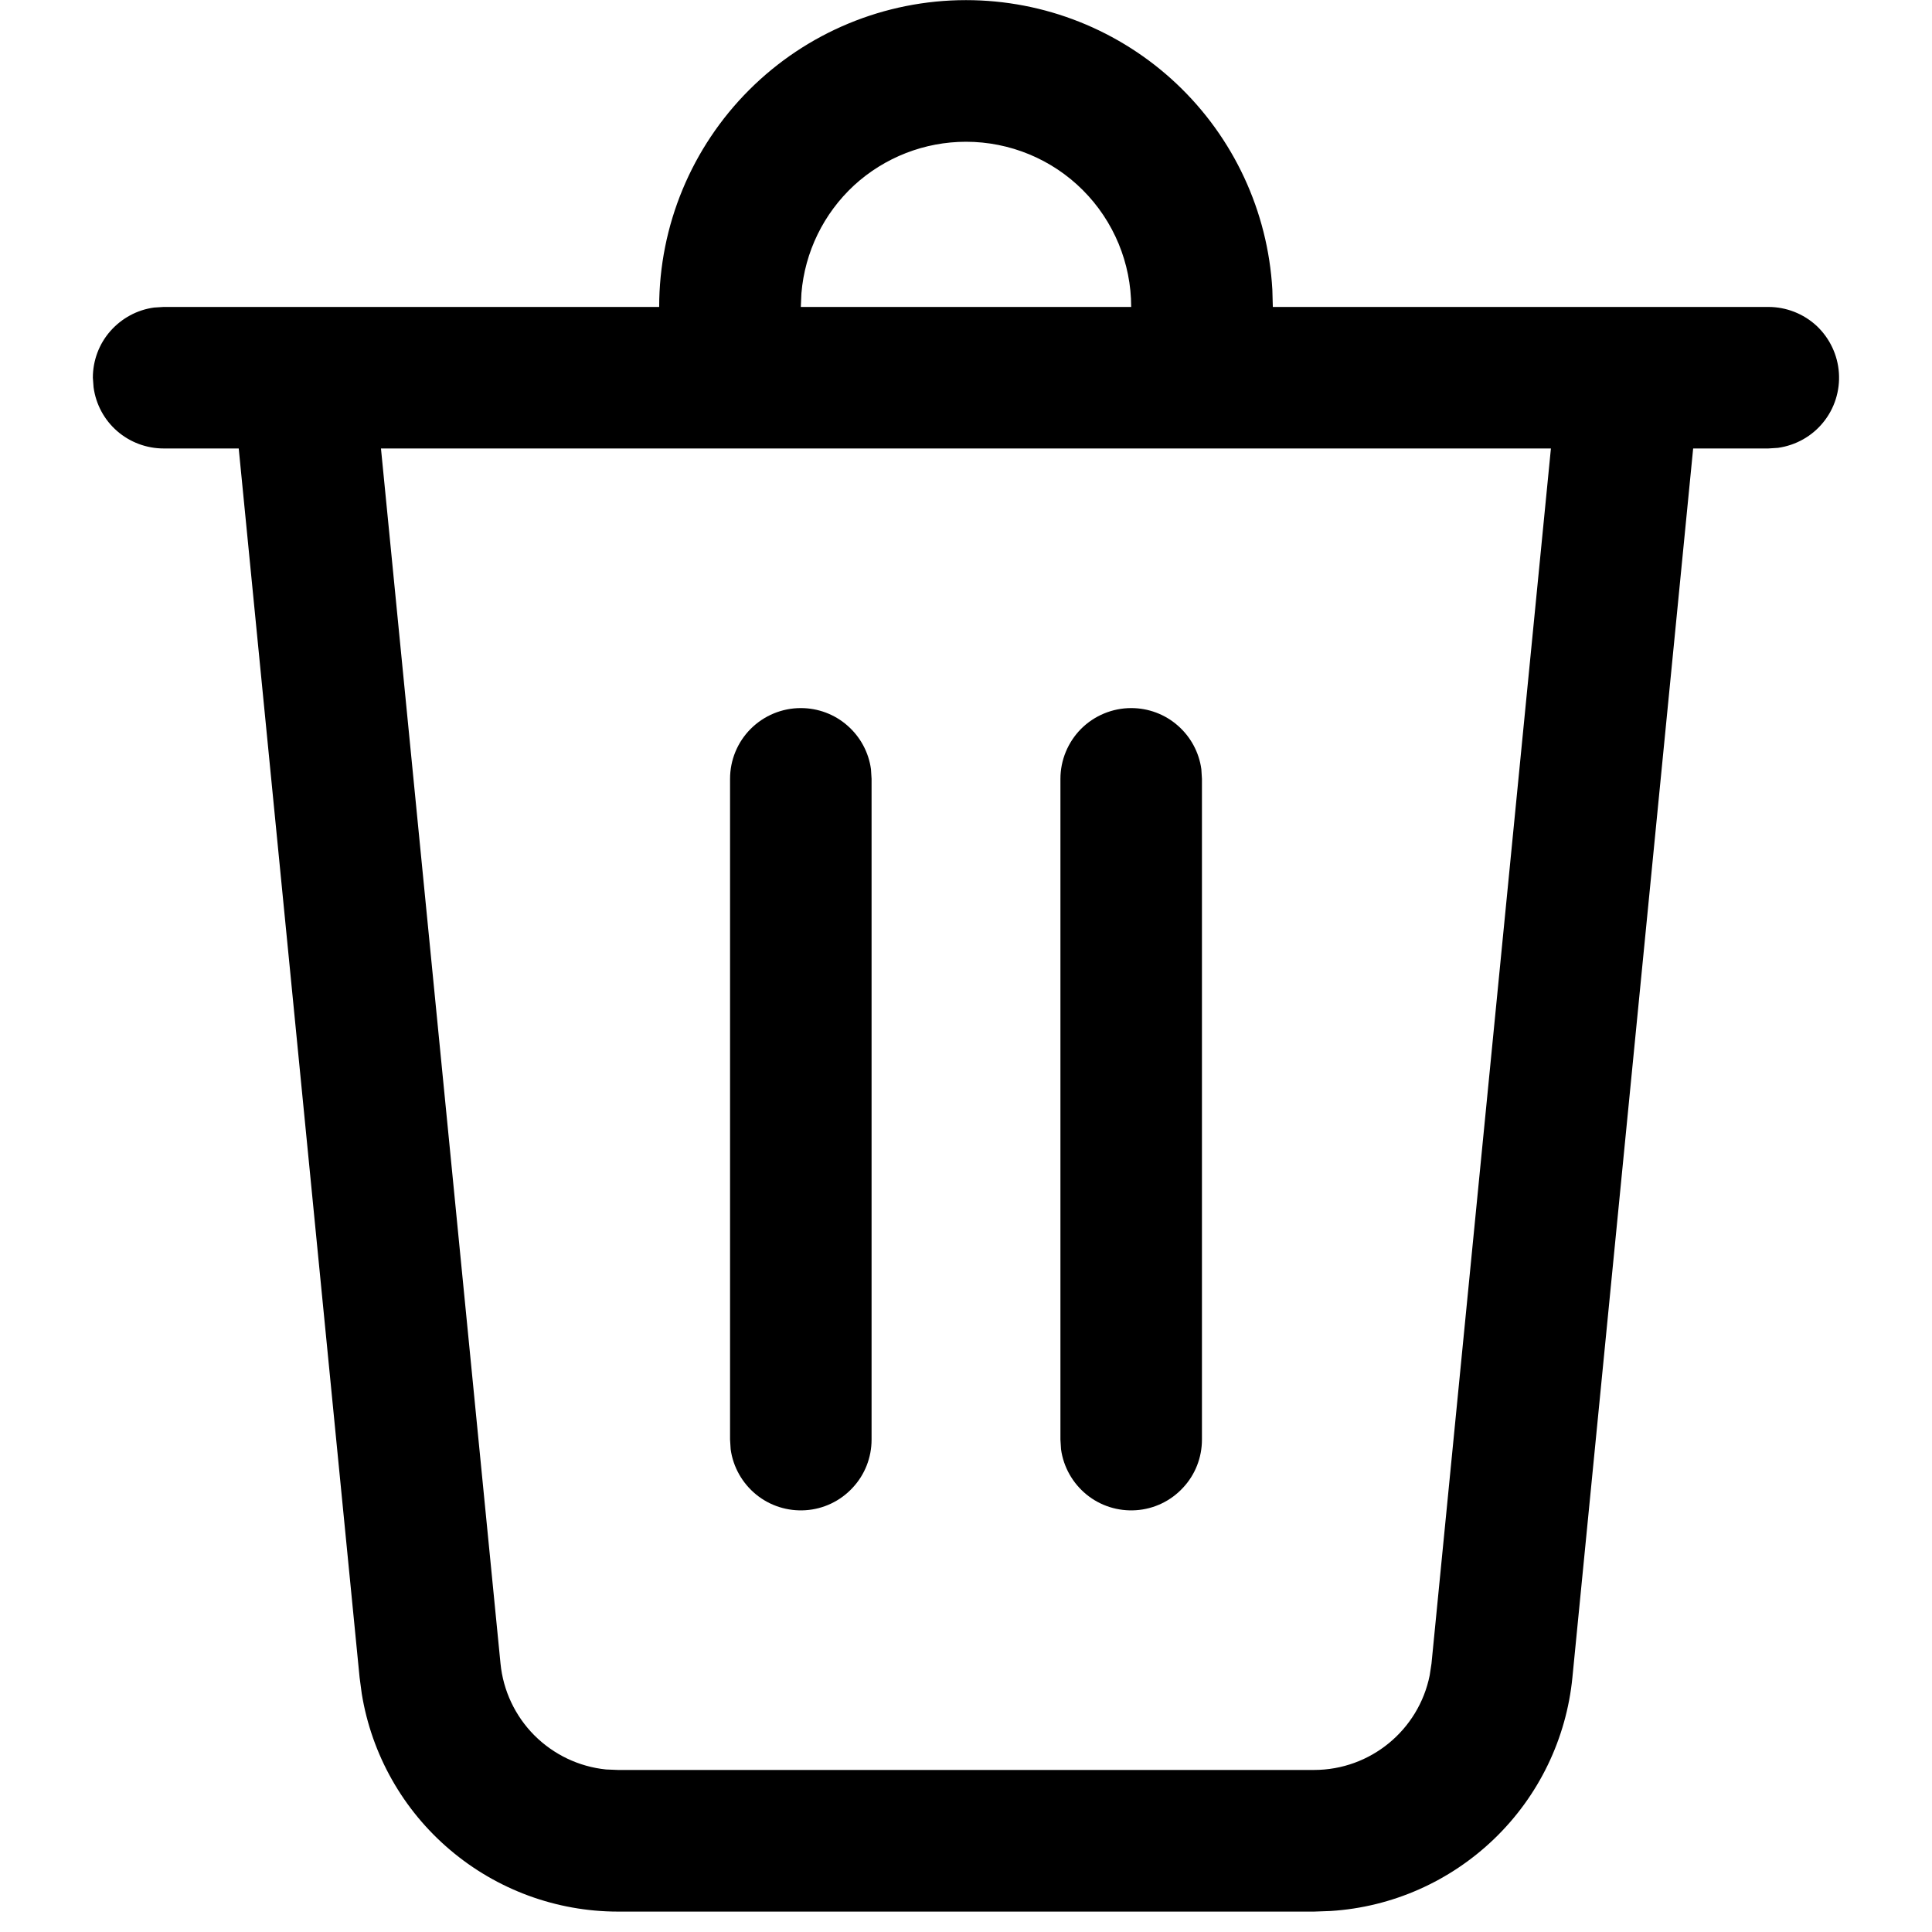<svg width="16" height="16" viewBox="0 0 16 16" fill="none" xmlns="http://www.w3.org/2000/svg">
<path d="M8 0.001C8.649 0.001 9.273 0.249 9.745 0.695C10.217 1.141 10.5 1.75 10.537 2.398L10.541 2.542H14.645C14.793 2.542 14.936 2.598 15.045 2.699C15.153 2.801 15.219 2.94 15.229 3.088C15.239 3.236 15.193 3.383 15.099 3.498C15.006 3.613 14.872 3.688 14.724 3.709L14.645 3.714H14.022L13.022 13.892C12.972 14.4 12.743 14.873 12.376 15.227C12.009 15.581 11.529 15.794 11.02 15.826L10.882 15.831H5.118C4.608 15.831 4.114 15.649 3.726 15.319C3.337 14.989 3.078 14.531 2.996 14.027L2.978 13.892L1.977 3.714H1.355C1.214 3.714 1.077 3.663 0.97 3.57C0.863 3.477 0.794 3.348 0.775 3.208L0.769 3.128C0.769 2.986 0.82 2.849 0.913 2.743C1.007 2.636 1.135 2.566 1.276 2.547L1.355 2.542H5.459C5.459 1.868 5.727 1.222 6.204 0.745C6.68 0.269 7.326 0.001 8 0.001ZM12.844 3.714H3.155L4.145 13.777C4.167 14.001 4.266 14.211 4.425 14.371C4.585 14.531 4.794 14.631 5.019 14.654L5.118 14.658H10.882C11.351 14.658 11.749 14.326 11.84 13.875L11.855 13.777L12.844 3.714H12.844ZM9.368 5.864C9.51 5.864 9.647 5.915 9.753 6.008C9.86 6.101 9.93 6.23 9.949 6.37L9.954 6.45V11.922C9.954 12.071 9.898 12.214 9.796 12.322C9.695 12.431 9.556 12.497 9.408 12.507C9.26 12.517 9.113 12.471 8.998 12.377C8.883 12.283 8.807 12.149 8.787 12.002L8.782 11.922V6.45C8.782 6.295 8.844 6.146 8.953 6.036C9.063 5.926 9.213 5.864 9.368 5.864ZM6.632 5.864C6.774 5.864 6.911 5.915 7.017 6.008C7.124 6.101 7.194 6.23 7.213 6.37L7.218 6.45V11.922C7.218 12.071 7.162 12.214 7.06 12.322C6.959 12.431 6.82 12.497 6.672 12.507C6.524 12.517 6.377 12.471 6.262 12.377C6.147 12.283 6.071 12.149 6.051 12.002L6.046 11.922V6.45C6.046 6.295 6.107 6.146 6.217 6.036C6.327 5.926 6.476 5.864 6.632 5.864ZM8 1.174C7.657 1.174 7.326 1.303 7.073 1.535C6.821 1.768 6.665 2.087 6.637 2.429L6.632 2.542H9.368C9.368 2.179 9.224 1.831 8.967 1.574C8.711 1.318 8.363 1.174 8 1.174Z" fill="currentColor"/>
</svg>
